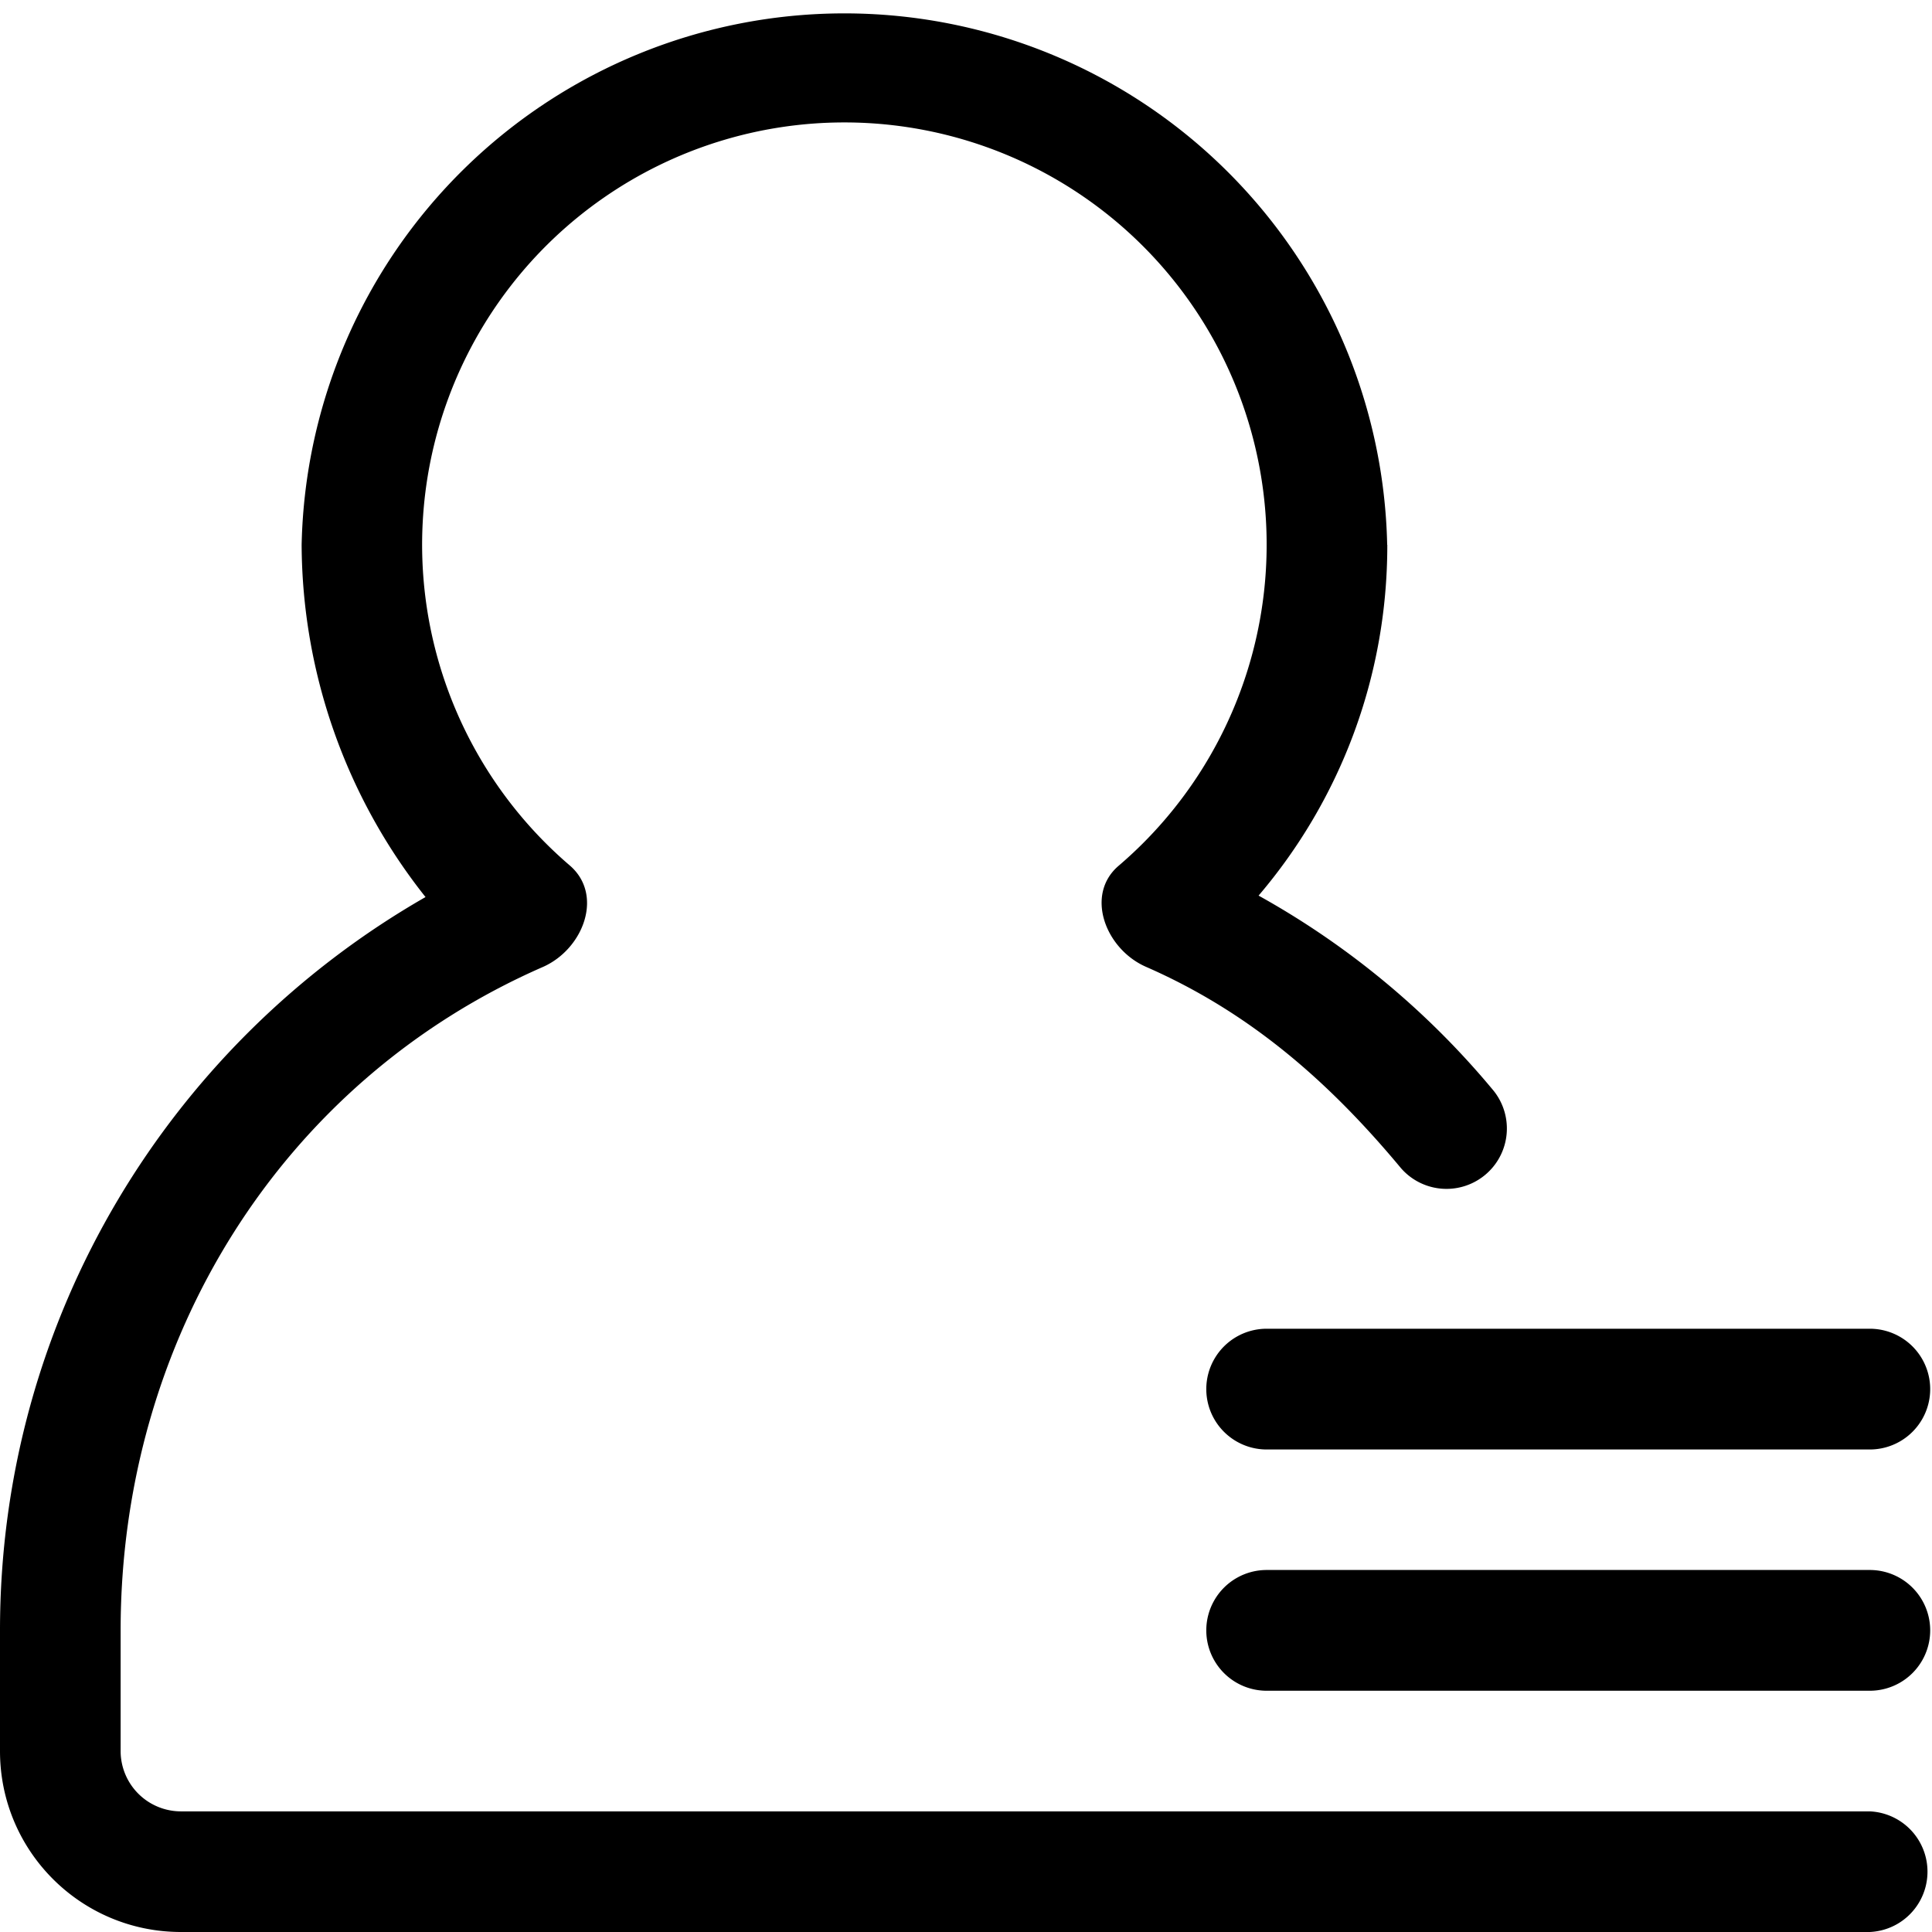 <?xml version="1.0" standalone="no"?><!DOCTYPE svg PUBLIC "-//W3C//DTD SVG 1.1//EN" "http://www.w3.org/Graphics/SVG/1.1/DTD/svg11.dtd"><svg t="1639128653369" class="icon" viewBox="0 0 1024 1024" version="1.1" xmlns="http://www.w3.org/2000/svg" p-id="5461" xmlns:xlink="http://www.w3.org/1999/xlink" width="200" height="200"><defs><style type="text/css"></style></defs><path d="M671.36 768.256a32 32 0 1 1 0-64h319.68a32 32 0 0 1 0 64H671.36z m0 127.872a32 32 0 1 1 0-64h319.68a32 32 0 1 1 0 64H671.36z m63.936-607.36v0.32c0 70.784-25.664 135.68-68.224 185.6a437.76 437.76 0 0 1 124.672 103.552 32 32 0 0 1-49.152 40.96c-38.336-46.08-80.32-82.752-135.168-106.752-21.632-9.472-32.448-38.272-14.528-53.568a223.808 223.808 0 1 0-291.008-0.256c18.24 15.552 7.424 44.352-14.144 53.888-138.688 60.608-223.808 197.76-223.808 351.616v64a32 32 0 0 0 31.872 31.936h895.232a32 32 0 0 1 0 63.936H95.936C42.88 1024 0 981.12 0 928.128v-64c0-166.4 90.816-311.488 225.536-388.672a302.208 302.208 0 0 1-65.664-186.688 287.744 287.744 0 0 1 575.36 0z" p-id="5462"></path></svg>